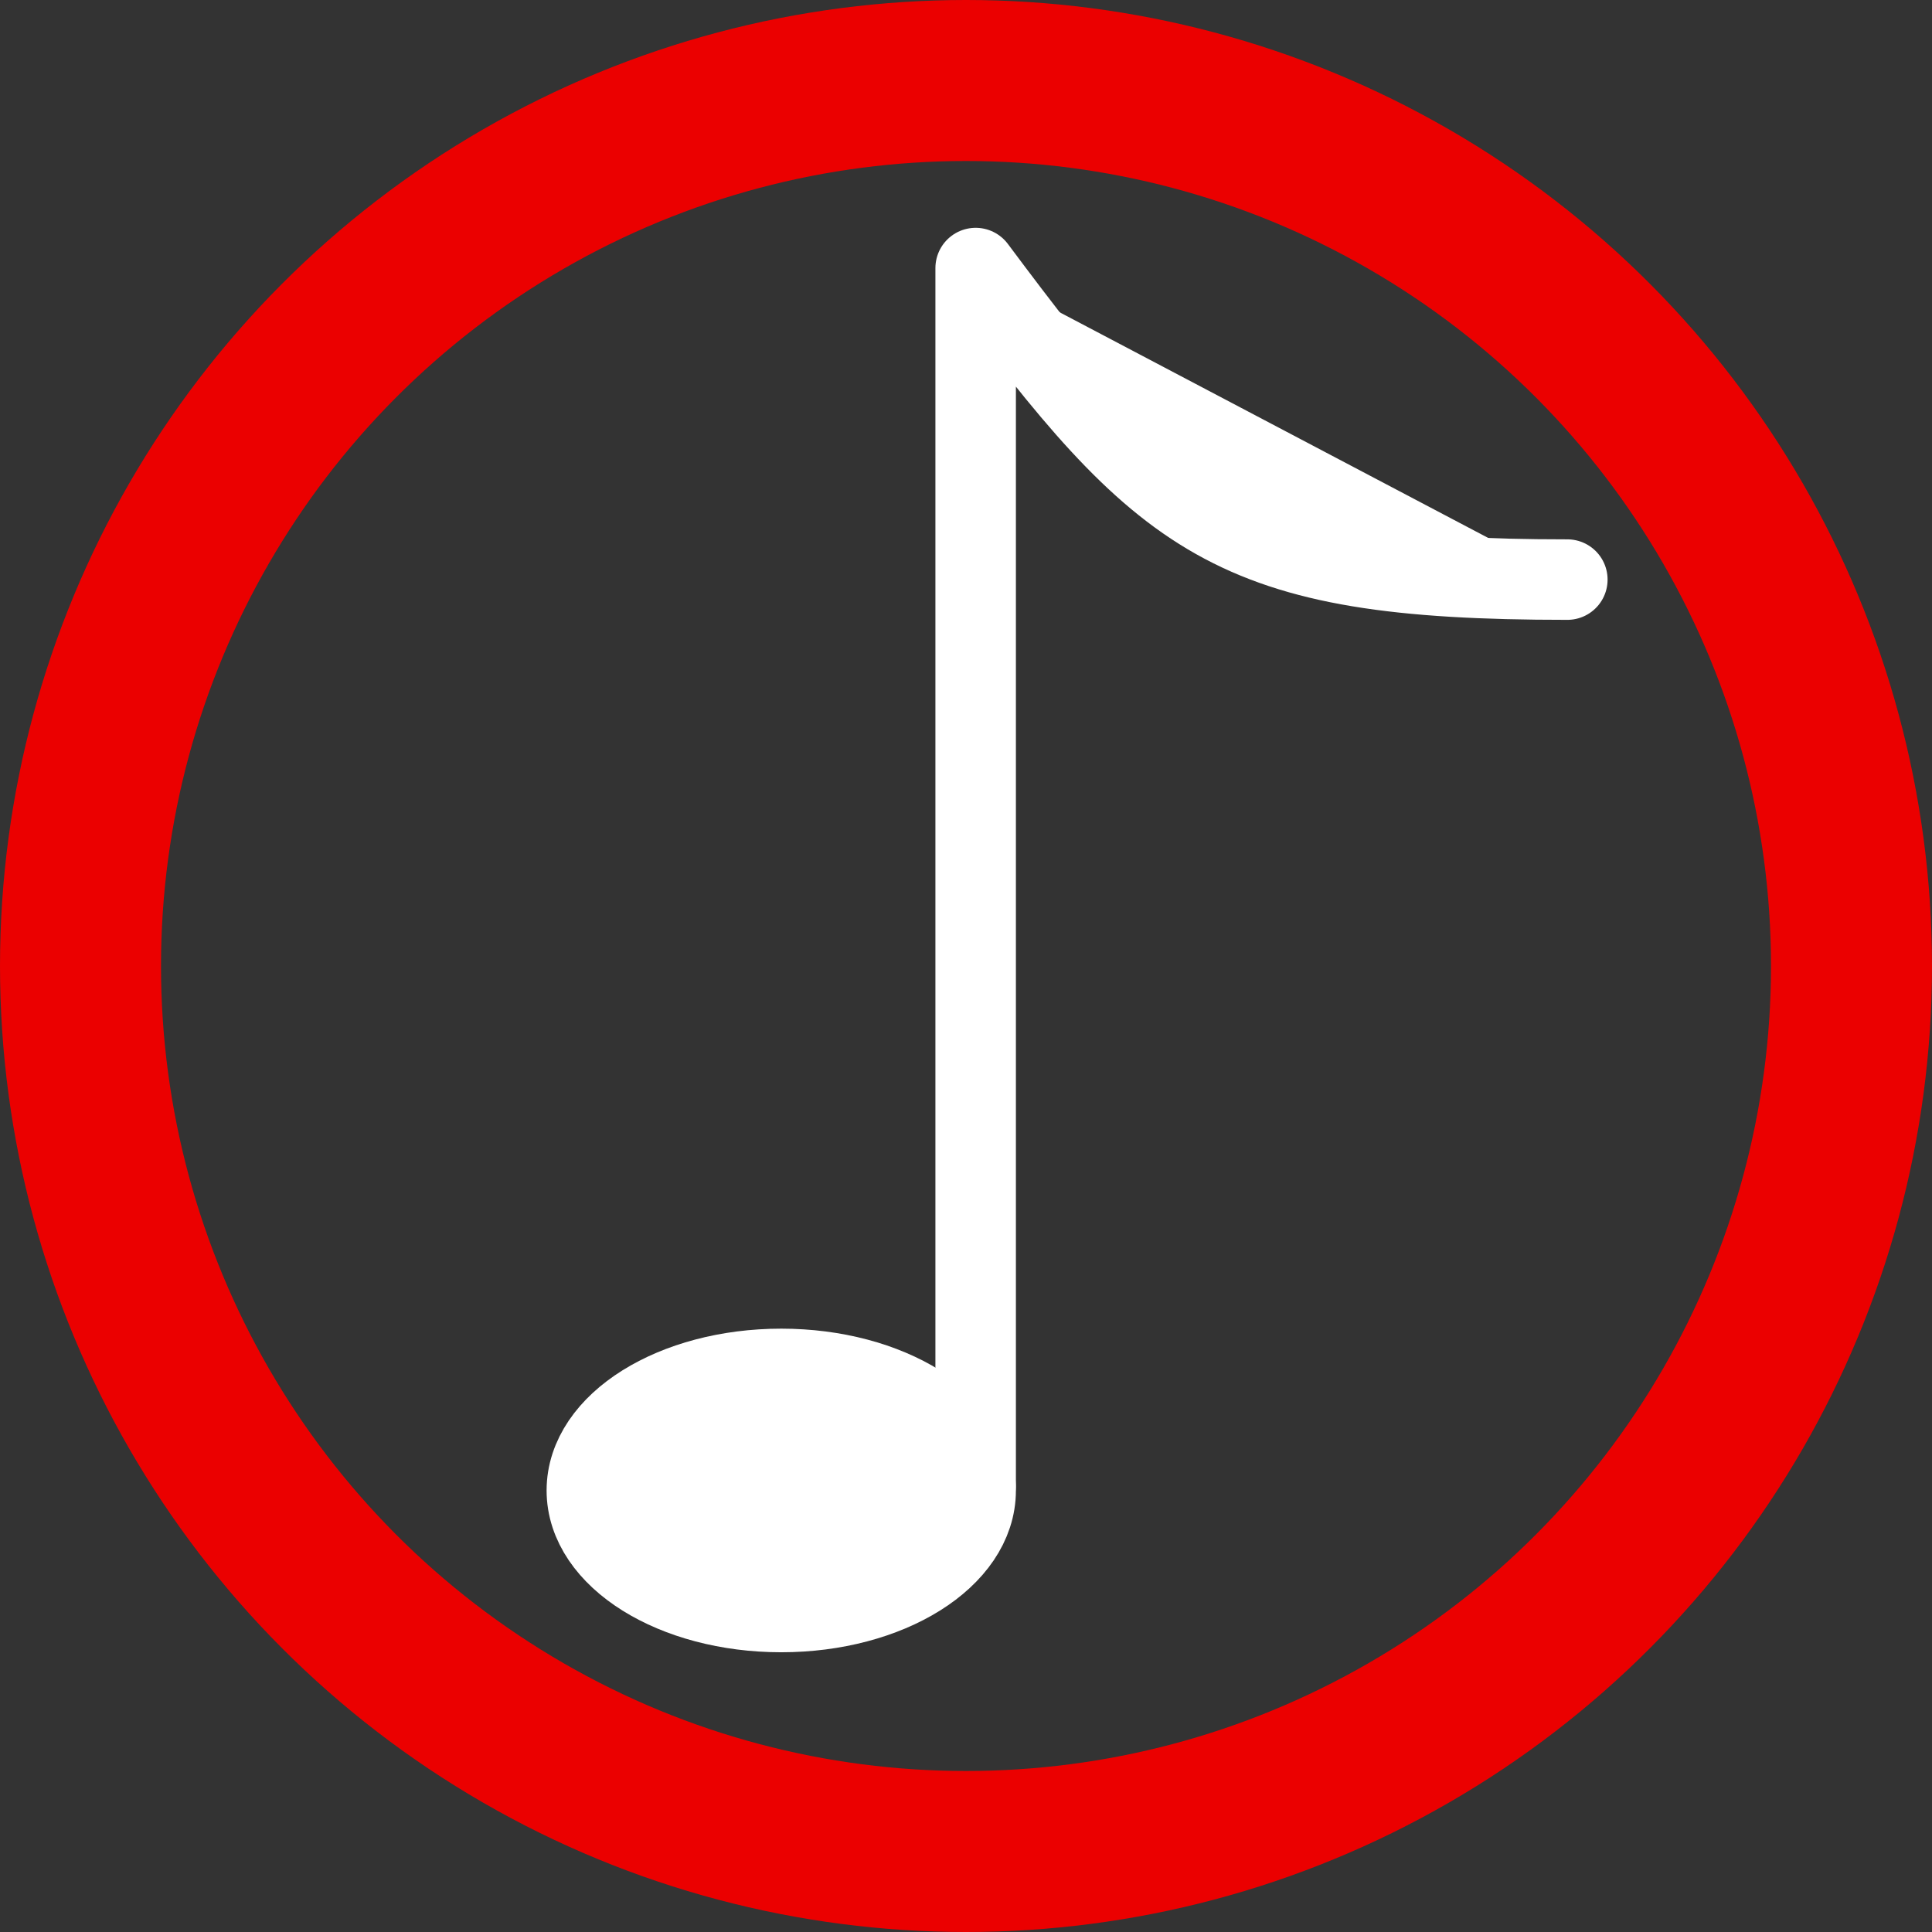 <svg height="48" width="48" version="1.1" xmlns="http://www.w3.org/2000/svg" viewBox="0 0 48 48">
  <rect x="0" y="0" width="48" height="48" fill="#333333" stroke="none"/>
  <path d="M 24.24,6.66 L 24.24,36.9 M 24.24,6.66 C 28.94 12.96,30.54 14.40 38.94 14.40" style="fill:rgba(255, 255, 255, 1);stroke:rgba(255, 255, 255, 1);stroke-linecap:round;stroke-width:2;"></path>
  <ellipse cx="19.41" cy="37.03" rx="4.83" ry="3.02" style="fill:rgba(255, 255, 255, 1);stroke:rgba(255, 255, 255, 1);stroke-linecap:round;stroke-width:2;"></ellipse>
  <ellipse cx="24" cy="24" rx="22" ry="22" style="fill:rgba(0, 0, 0, 0);stroke:rgba(235, 0, 0, 1);stroke-linecap:round;stroke-width:4;"></ellipse>
</svg>
